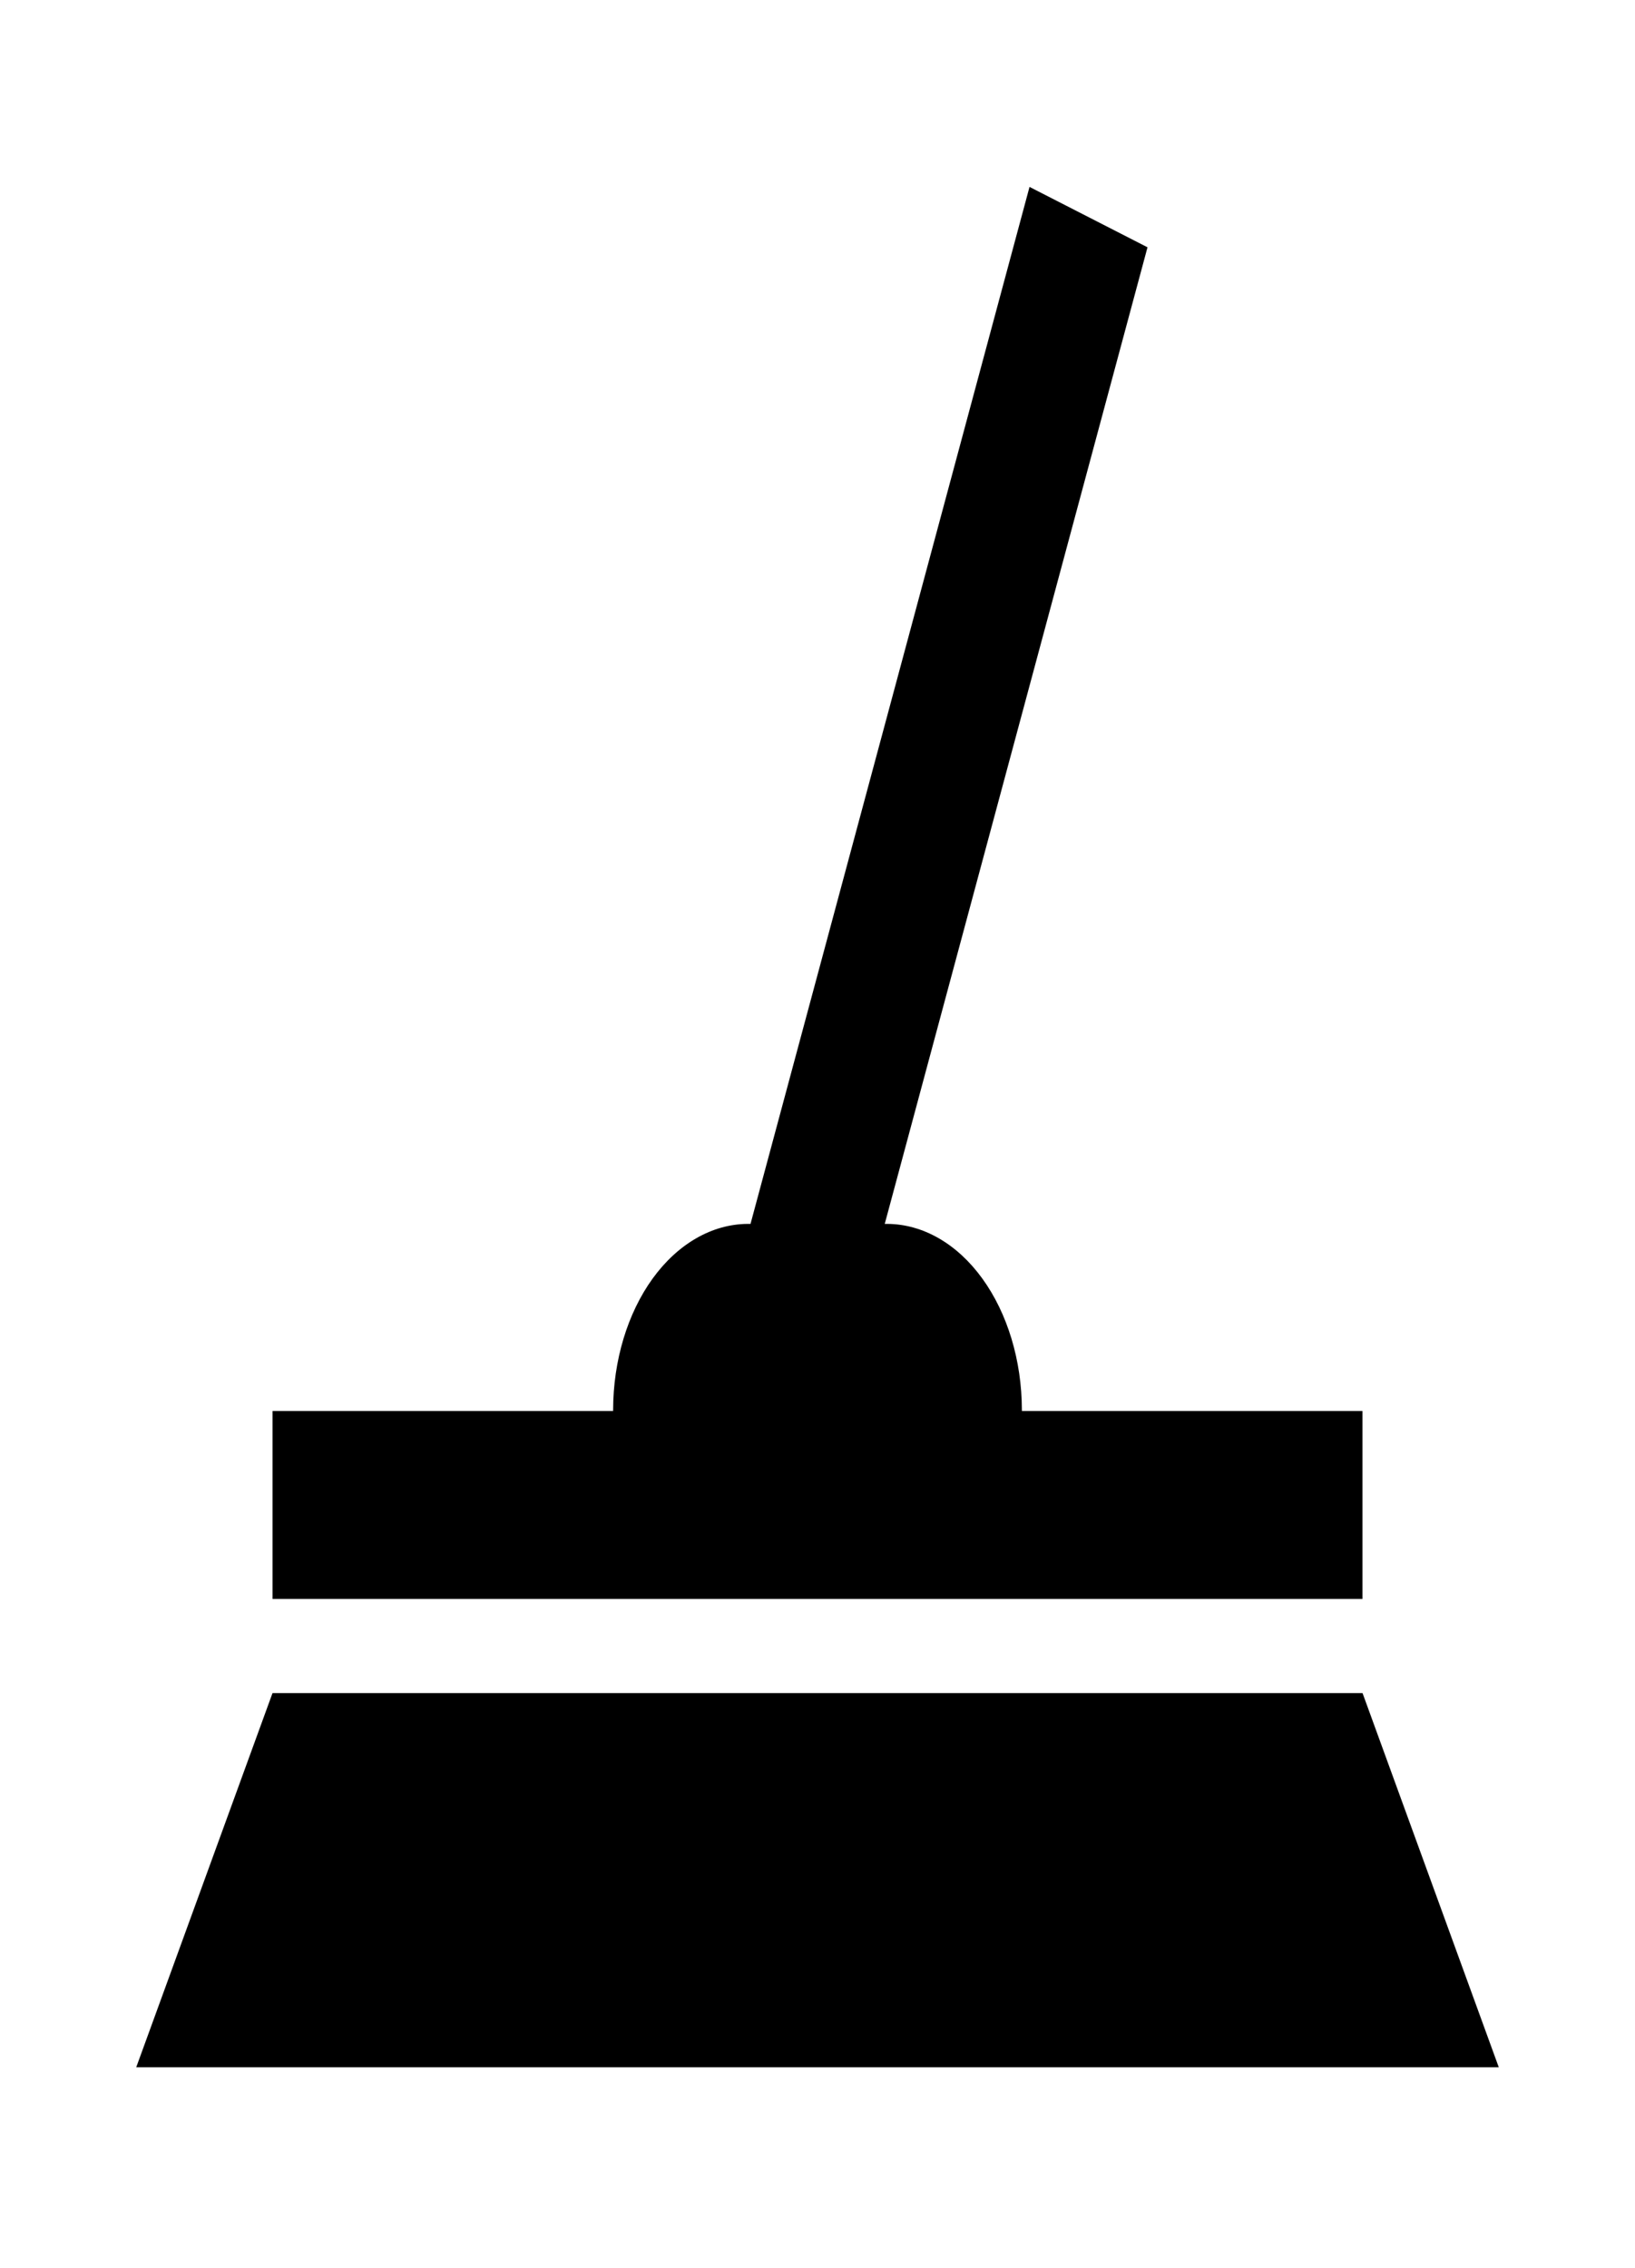 <svg width="31" height="43" viewBox="0 0 31 43" fill="none" xmlns="http://www.w3.org/2000/svg">
<path d="M25.833 26.753H19.375V26.73C19.373 25.797 19.103 24.902 18.624 24.241C18.146 23.581 17.497 23.209 16.82 23.206H16.775L21.757 4.689L19.52 3.544L14.23 23.206H14.18C13.503 23.209 12.854 23.581 12.375 24.241C11.897 24.902 11.627 25.797 11.625 26.73V26.753H5.167V30.317H25.833V26.753Z" fill="black"/>
<path d="M25.834 32.102H5.167L2.583 39.197H28.417L25.834 32.102Z" fill="black"/>
</svg>
